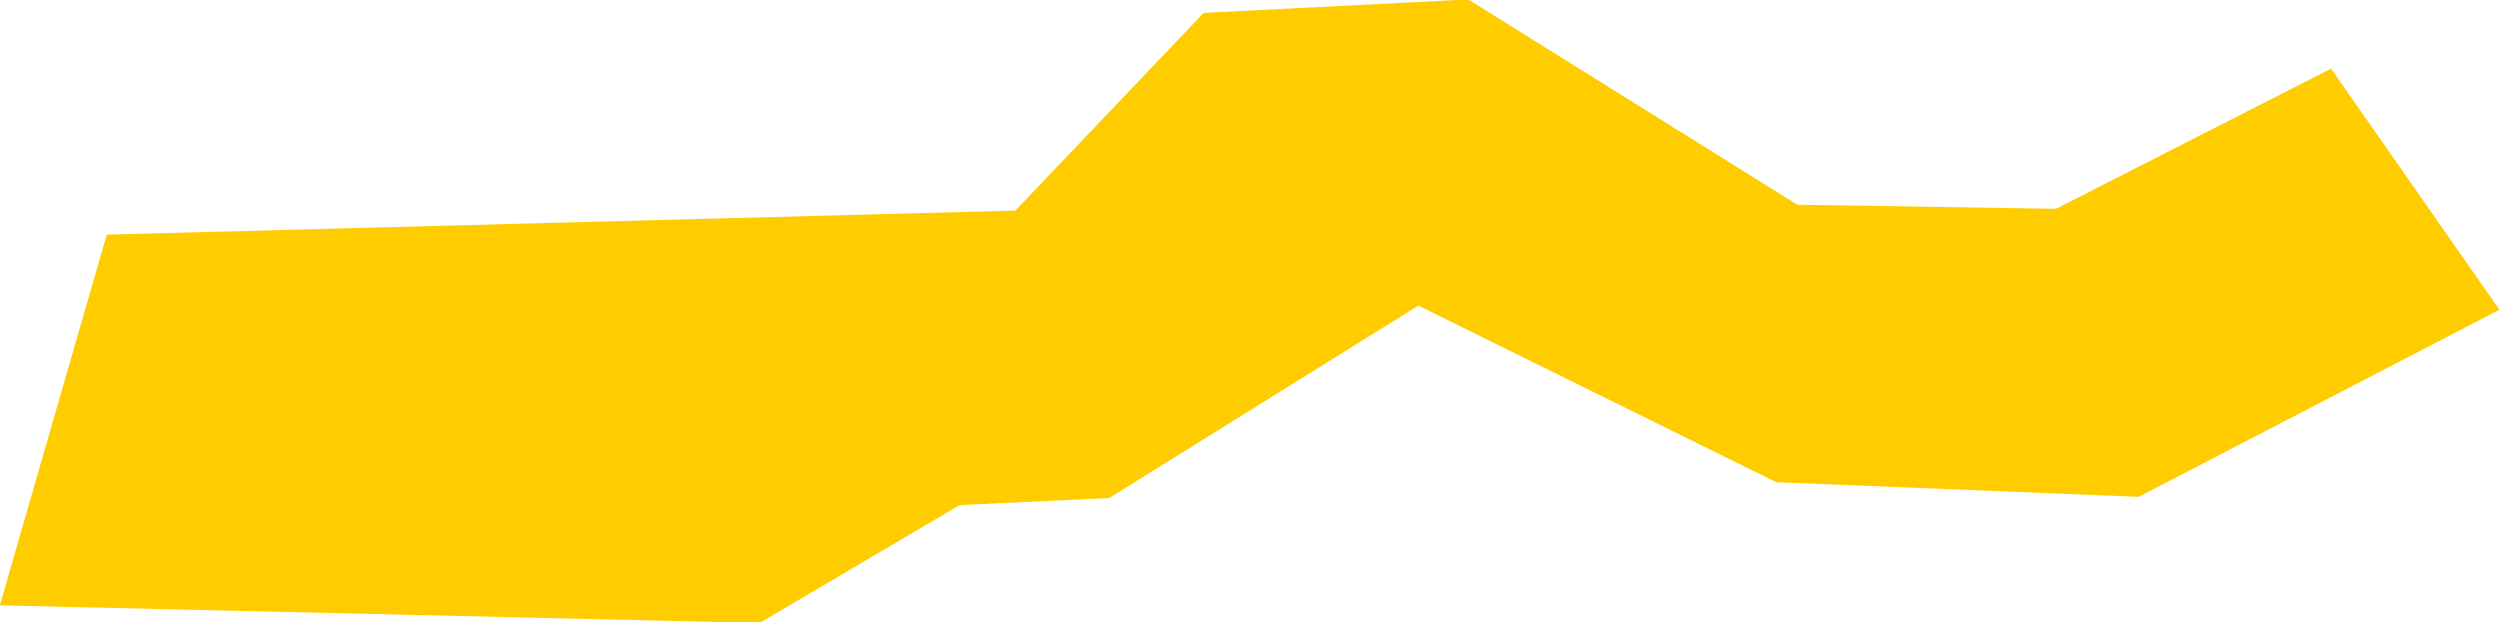 <?xml version="1.0" encoding="UTF-8" standalone="no"?>
<svg
   xmlns:dc="http://purl.org/dc/elements/1.1/"
   xmlns:cc="http://creativecommons.org/ns#"
   xmlns:rdf="http://www.w3.org/1999/02/22-rdf-syntax-ns#"
   xmlns:svg="http://www.w3.org/2000/svg"
   xmlns="http://www.w3.org/2000/svg"
   xmlns:sodipodi="http://sodipodi.sourceforge.net/DTD/sodipodi-0.dtd"
   xmlns:inkscape="http://www.inkscape.org/namespaces/inkscape"
   id="svg2"
   version="1.1"
   inkscape:version="0.91 r13725"
   sodipodi:docname="GMB.svg"
   width="4.262"
   height="1.061">
  <defs
     id="defs8" />
  <sodipodi:namedview
     pagecolor="#ffffff"
     bordercolor="#666666"
     borderopacity="1"
     objecttolerance="10"
     gridtolerance="10"
     guidetolerance="10"
     inkscape:pageopacity="0"
     inkscape:pageshadow="2"
     inkscape:window-width="480"
     inkscape:window-height="419"
     id="namedview6"
     showgrid="false"
     inkscape:zoom="2.36"
     inkscape:cx="-54.047609"
     inkscape:cy="59.325818"
     inkscape:window-x="433"
     inkscape:window-y="149"
     inkscape:window-maximized="0"
     inkscape:current-layer="svg2" />
  <path
     d="M 5.7647115e-7,1.031 0.182,0.4 l 1.549,-0.041 0.321,-0.337 0.451,-0.023 0.561,0.35 0.441,0.007 0.469,-0.239 0.287,0.411 -0.615,0.319 -0.618,-0.025 -0.61,-0.301 -0.527,0.328 -0.255,0.012 L 1.295,1.062 5.7647114e-7,1.032 Z"
     style="fill:#ffcc00"
     id="path4"
     inkscape:connector-curvature="0" />
</svg>
